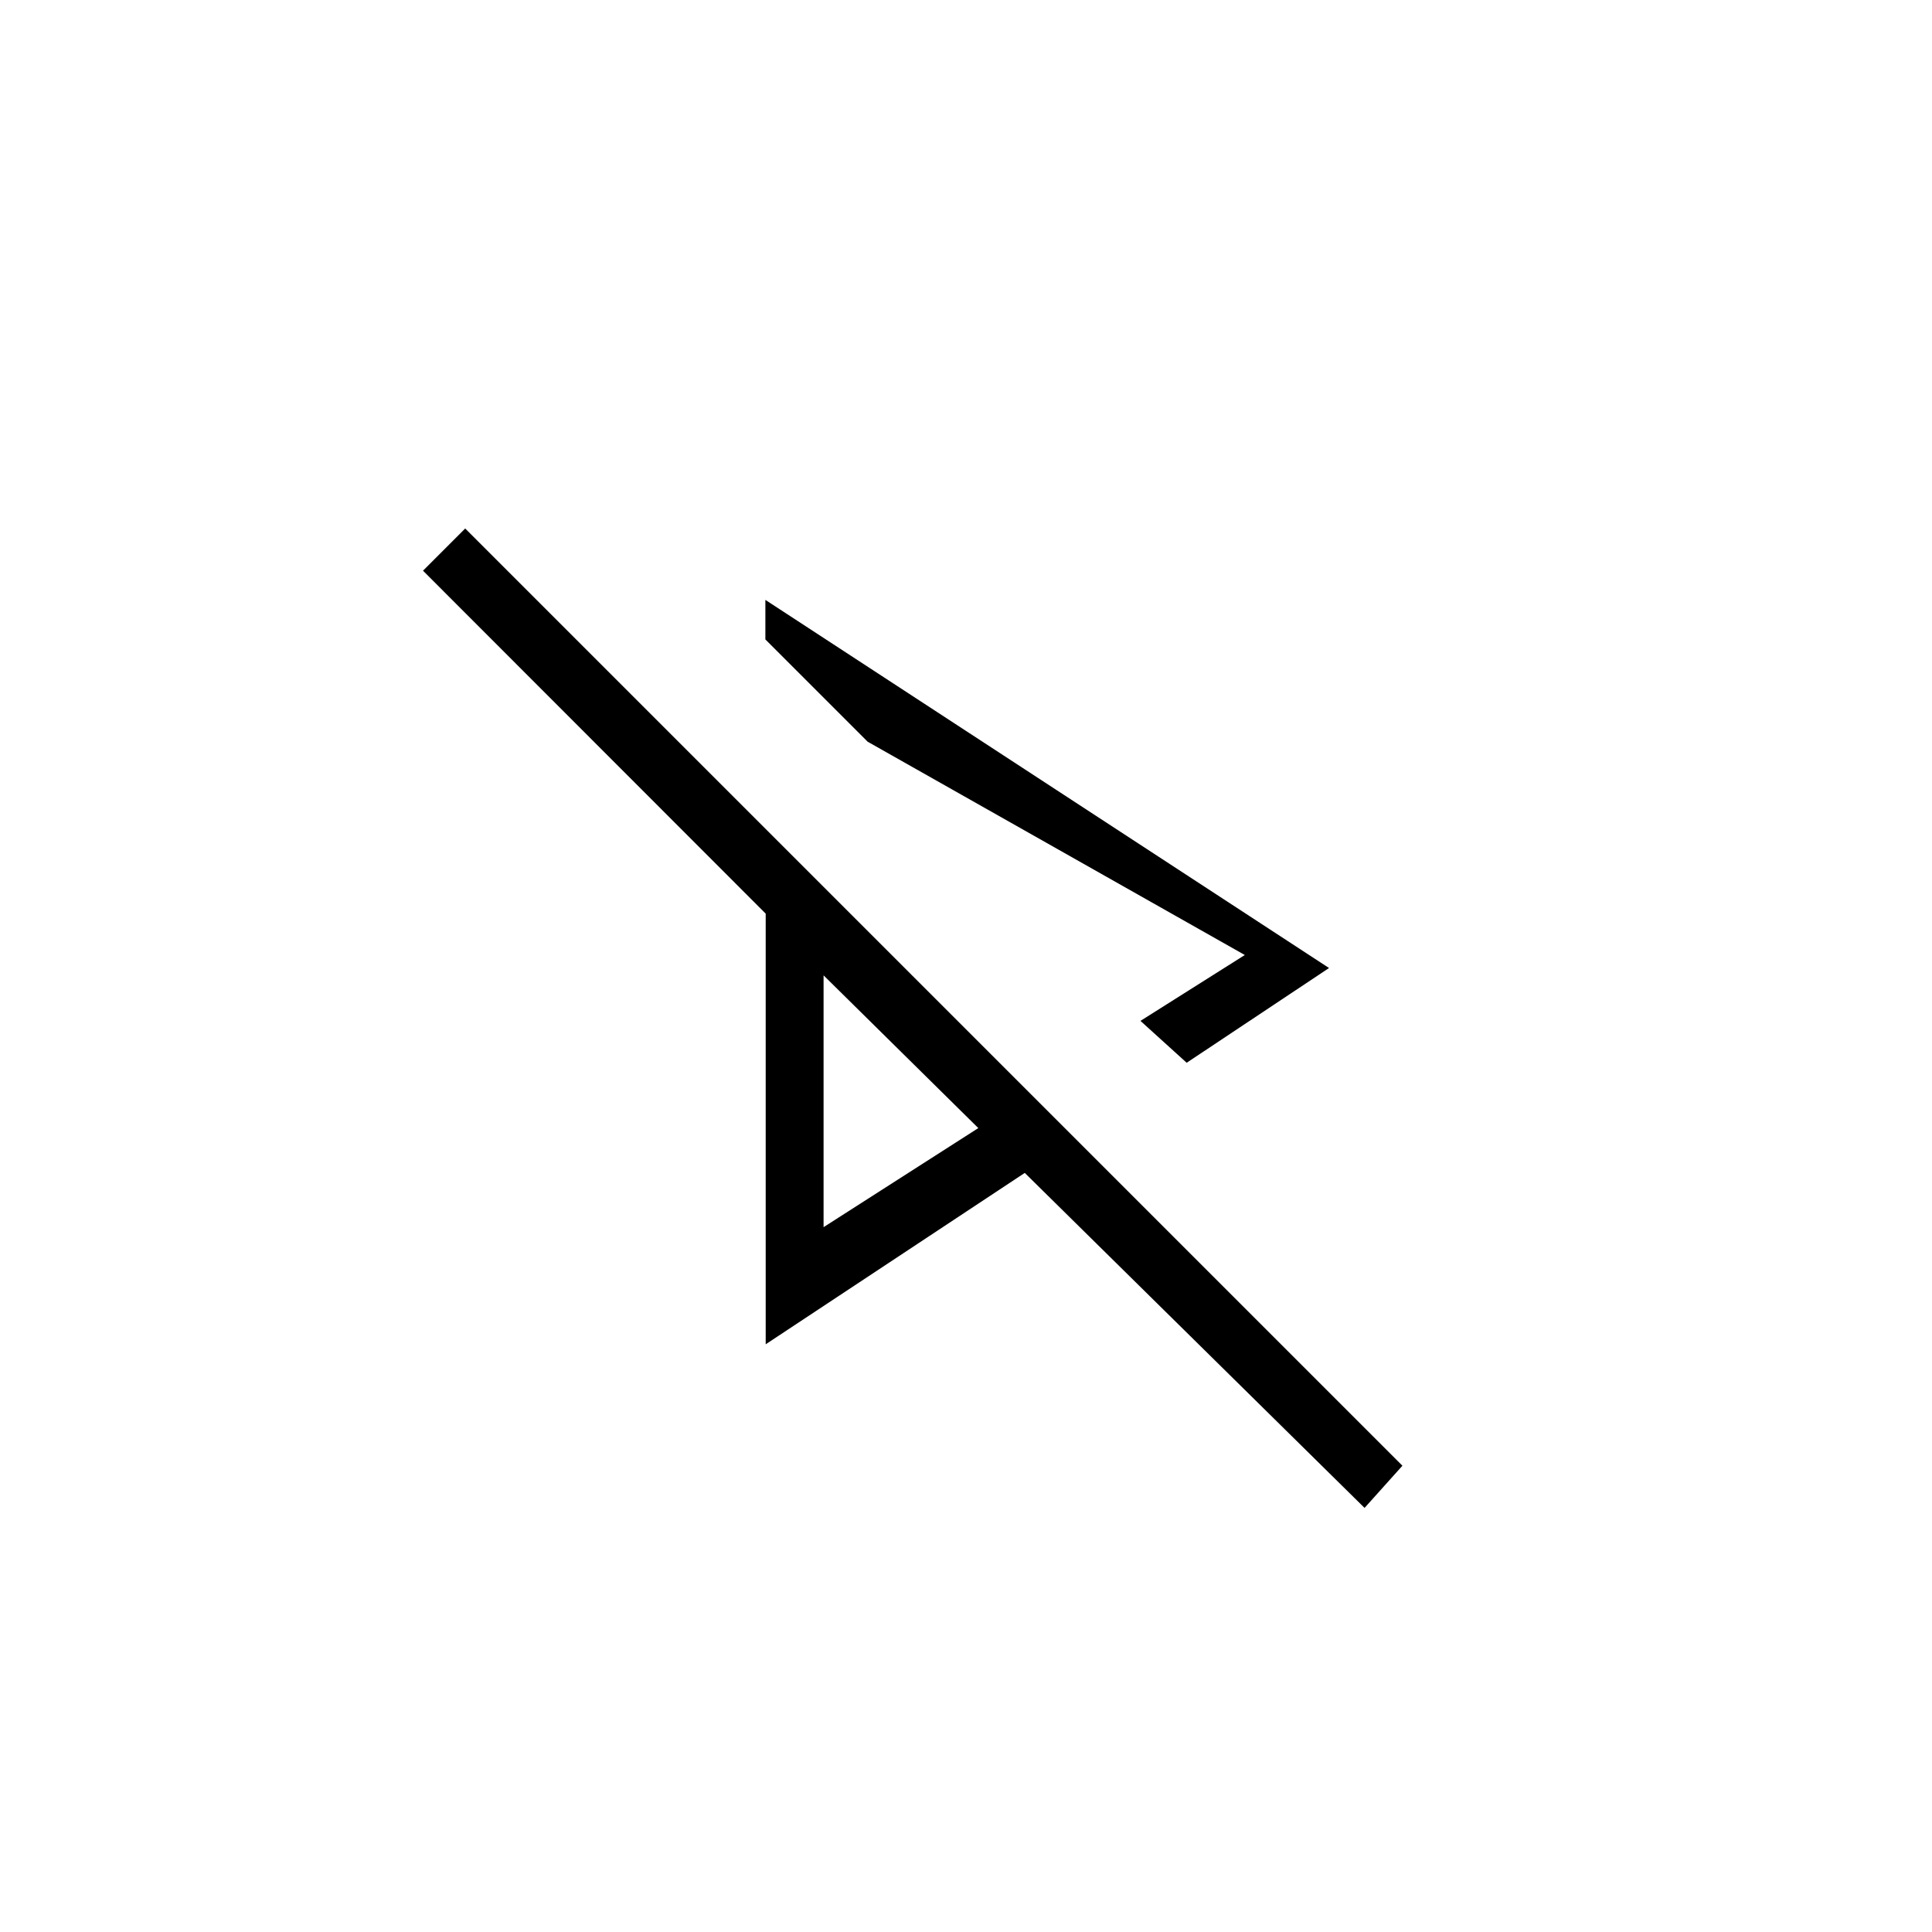 <svg xmlns="http://www.w3.org/2000/svg" height="20" viewBox="0 -960 960 960" width="20"><path d="m589.65-431.92-22.96-20.81 51.85-32.73-187.42-106-50.81-50.81v-19.65L660.39-479l-70.74 47.08Zm88.39 221.19L509.2-377.19l-128.73 85.16v-213.99l-170.28-170.4 20.96-20.97 465.7 465.7-18.81 20.96ZM409.23-475.35Zm0 125.12 76.89-49.23-76.89-75.89v125.12Zm21.89-241.23Z"/></svg>